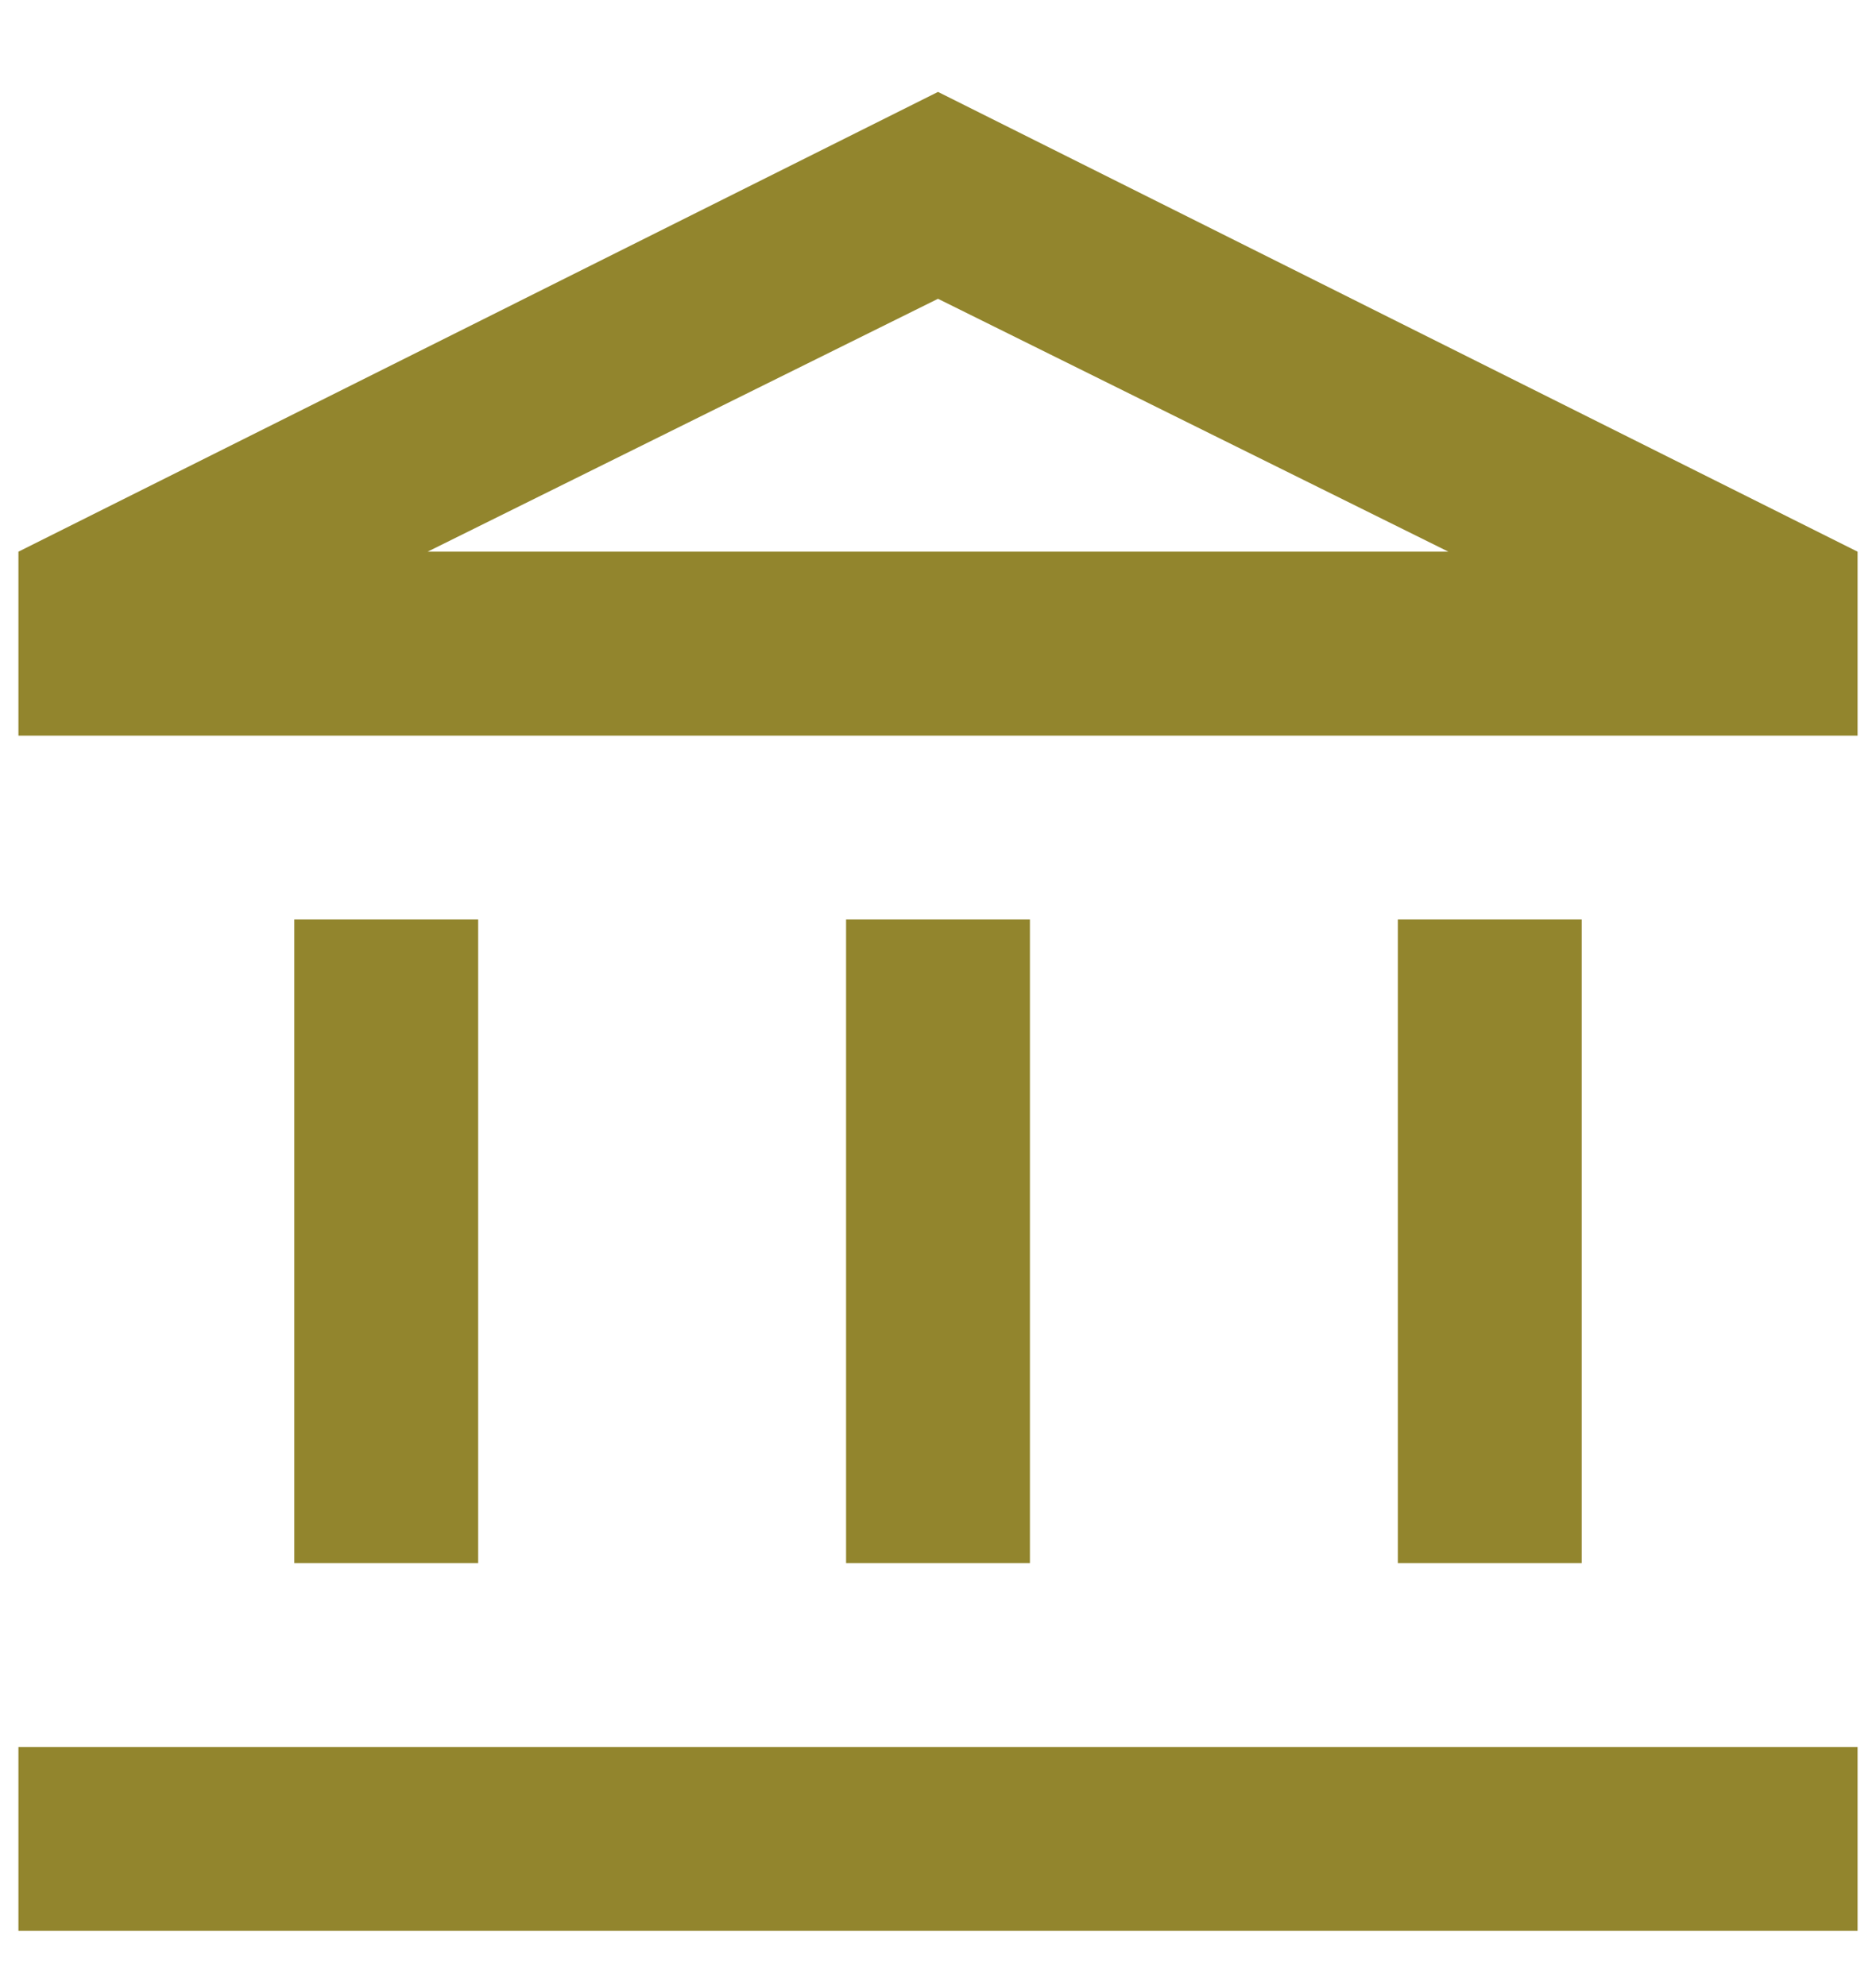 <svg width="17" height="18" viewBox="0 0 17 18" fill="none" xmlns="http://www.w3.org/2000/svg">
<path d="M2.667 14.167V8.333H4.333V14.167H2.667ZM7.667 14.167V8.333H9.333V14.167H7.667ZM0.167 17.5V15.833H16.833V17.5H0.167ZM12.667 14.167V8.333H14.333V14.167H12.667ZM0.167 6.667V5L8.5 0.833L16.833 5V6.667H0.167ZM3.875 5H13.125L8.5 2.708L3.875 5Z" fill="#92852D"/>
</svg>
